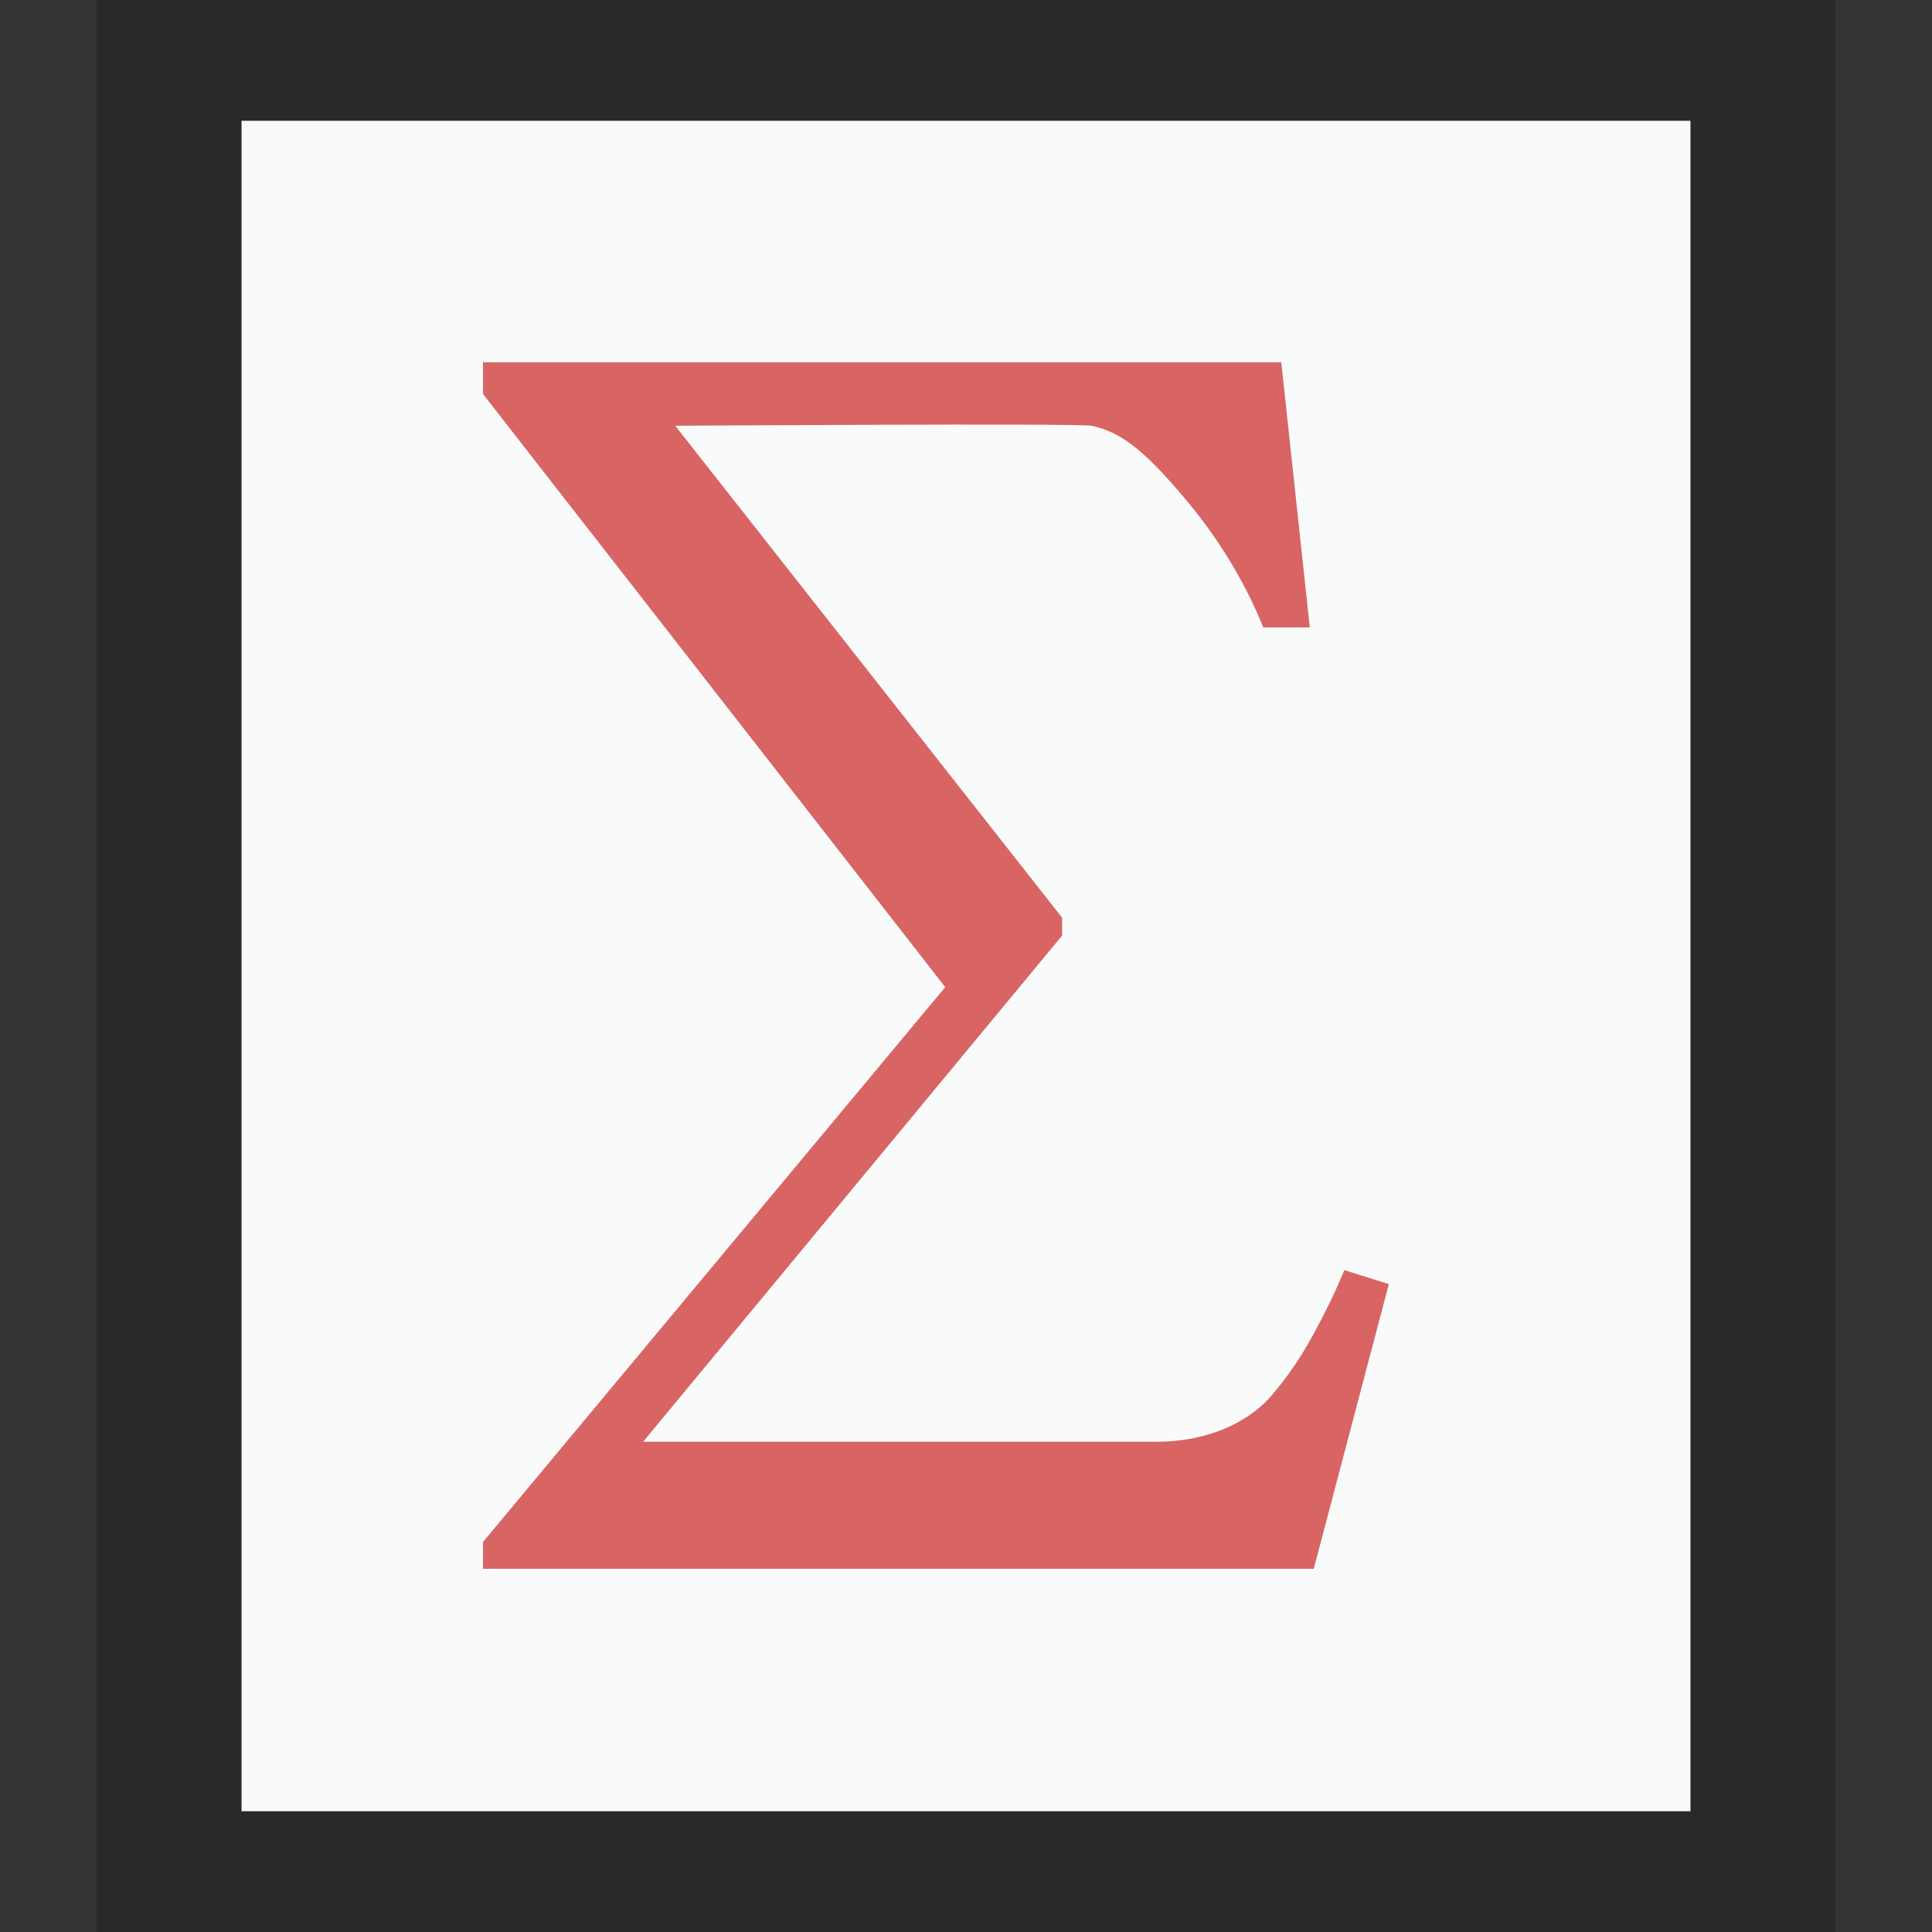 <svg xmlns="http://www.w3.org/2000/svg" width="16" height="16" viewBox="0 0 16 16">
  <rect x="0" y="0" width="16" height="16" fill="#333333" stroke="none"/>
  <g fill="none" fill-rule="evenodd">
    <g transform="translate(2 1)">
      <polygon fill="#F9FBFB" points="0 0 12 0 12 14 0 14"/>
      <path fill="#000" fill-opacity=".2" fill-rule="nonzero" d="M13.2,-1.167 L-1.2,-1.167 L-1.2,15.167 L13.2,15.167 L13.2,-1.167 Z M12,4.4408921e-16 L12,14 L-5.5067062e-14,14 L-5.5067062e-14,4.4408921e-16 L12,4.4408921e-16 Z"/>
    </g>
    <path fill="#D96464" d="M10.611,3 L10.847,5.196 L10.462,5.196 C10.301,4.798 10.072,4.428 9.775,4.084 C9.478,3.738 9.286,3.577 9.04,3.526 C8.93,3.504 5.592,3.526 5.592,3.526 L8.796,7.6 L8.796,7.748 L5.326,11.94 L9.571,11.94 C10.101,11.94 10.403,11.706 10.528,11.56 C10.66,11.407 10.777,11.235 10.88,11.045 C10.983,10.855 11.067,10.68 11.133,10.519 L11.502,10.634 L10.88,12.992 L4,12.992 L4,12.77 L7.828,8.175 L4,3.263 L4,3 L10.611,3 Z"/>
  </g>
</svg>
